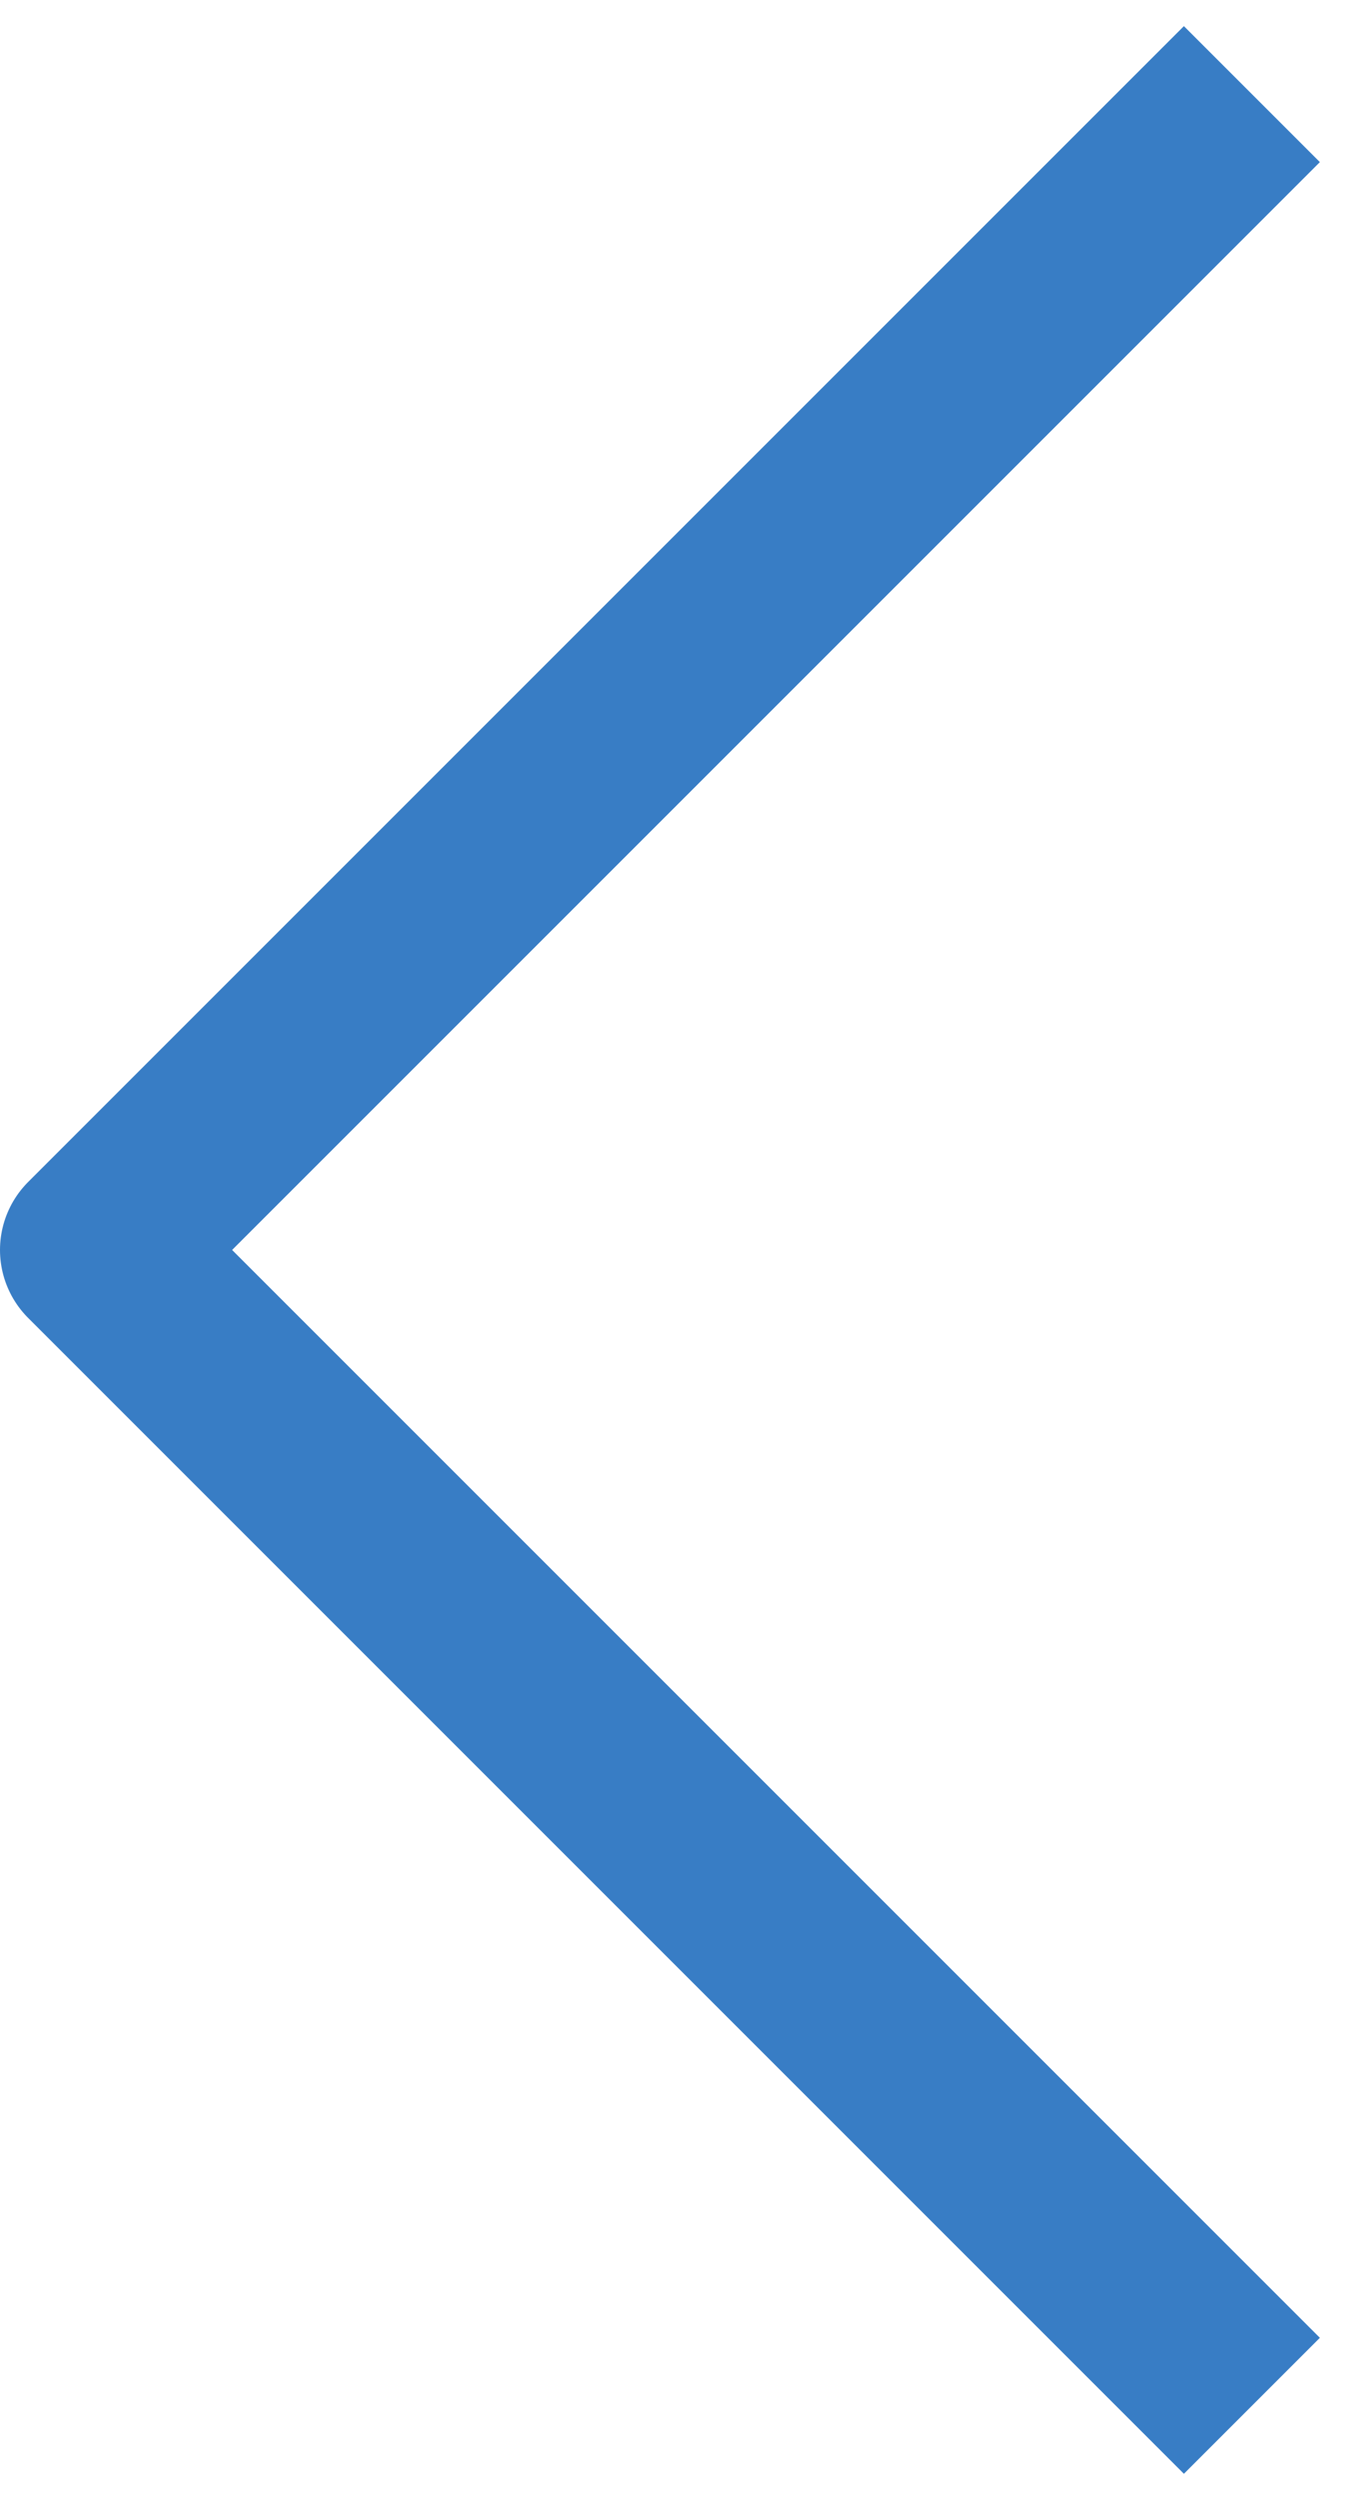 <svg width="14" height="26" viewBox="0 0 14 26" fill="none" xmlns="http://www.w3.org/2000/svg">
<path d="M13.021 0.979L1 13L13.021 25.021" stroke="#387DC5" stroke-width="2" stroke-linejoin="round"/>
</svg>
